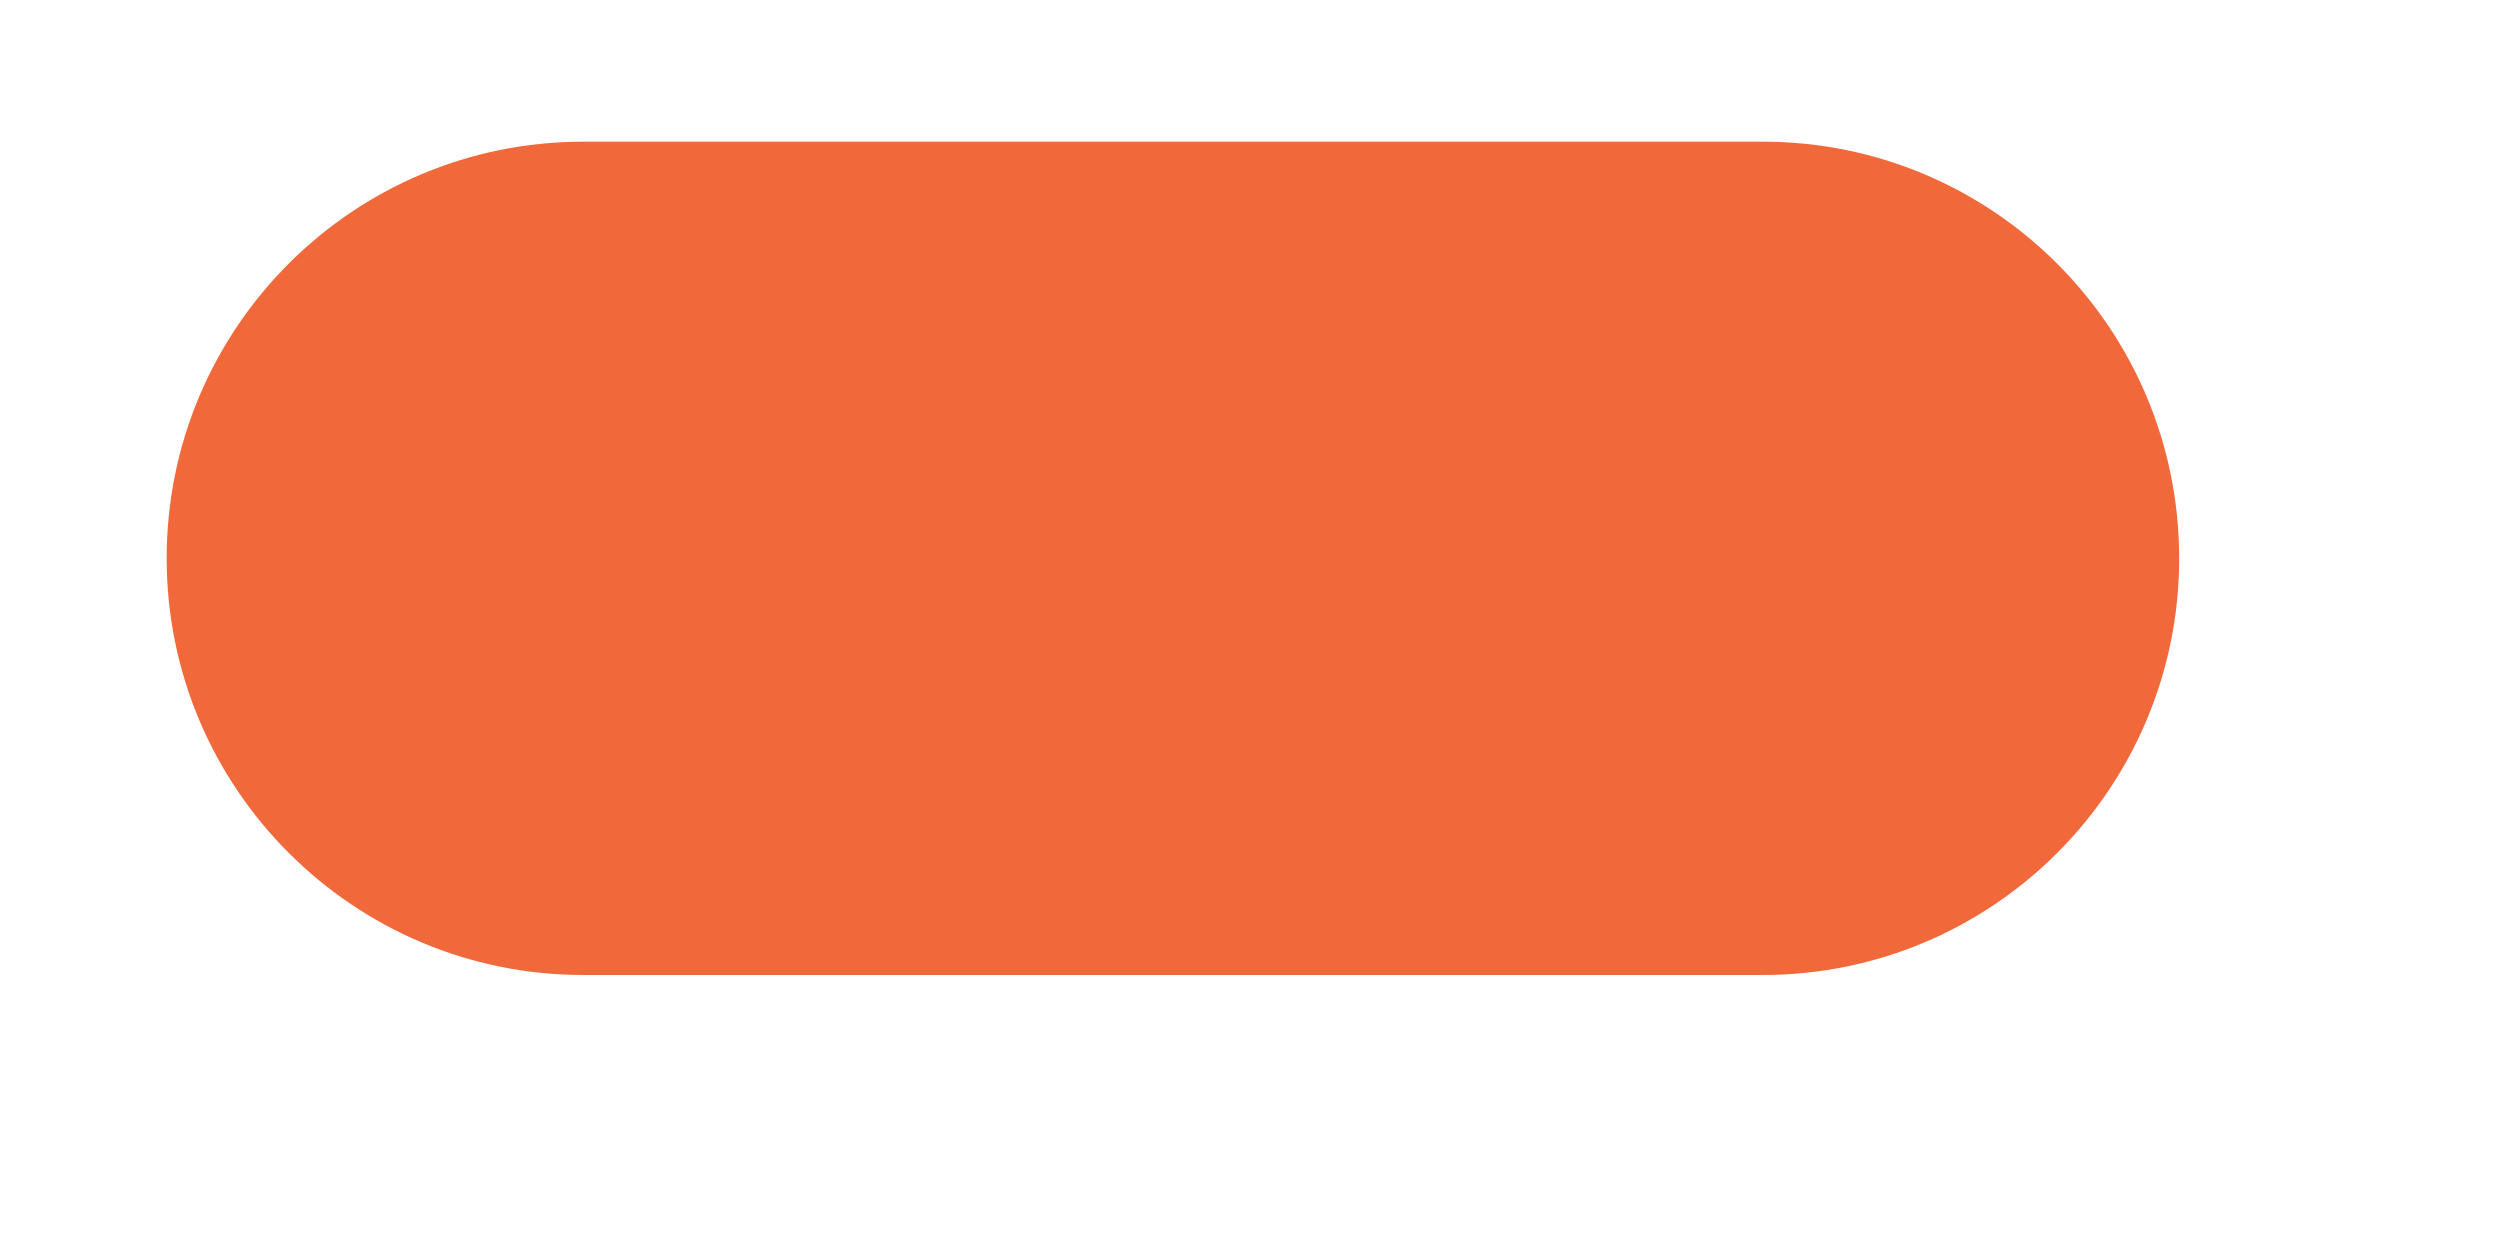 <?xml version="1.0" encoding="UTF-8" standalone="no"?><svg width='6' height='3' viewBox='0 0 6 3' fill='none' xmlns='http://www.w3.org/2000/svg'>
<path d='M1.4 2.34H4.23C4.783 2.34 5.23 1.892 5.23 1.34C5.23 0.788 4.783 0.34 4.23 0.34H1.4C0.847 0.34 0.4 0.788 0.4 1.34C0.4 1.892 0.848 2.34 1.4 2.34Z' fill='#F1683A'/>
</svg>
